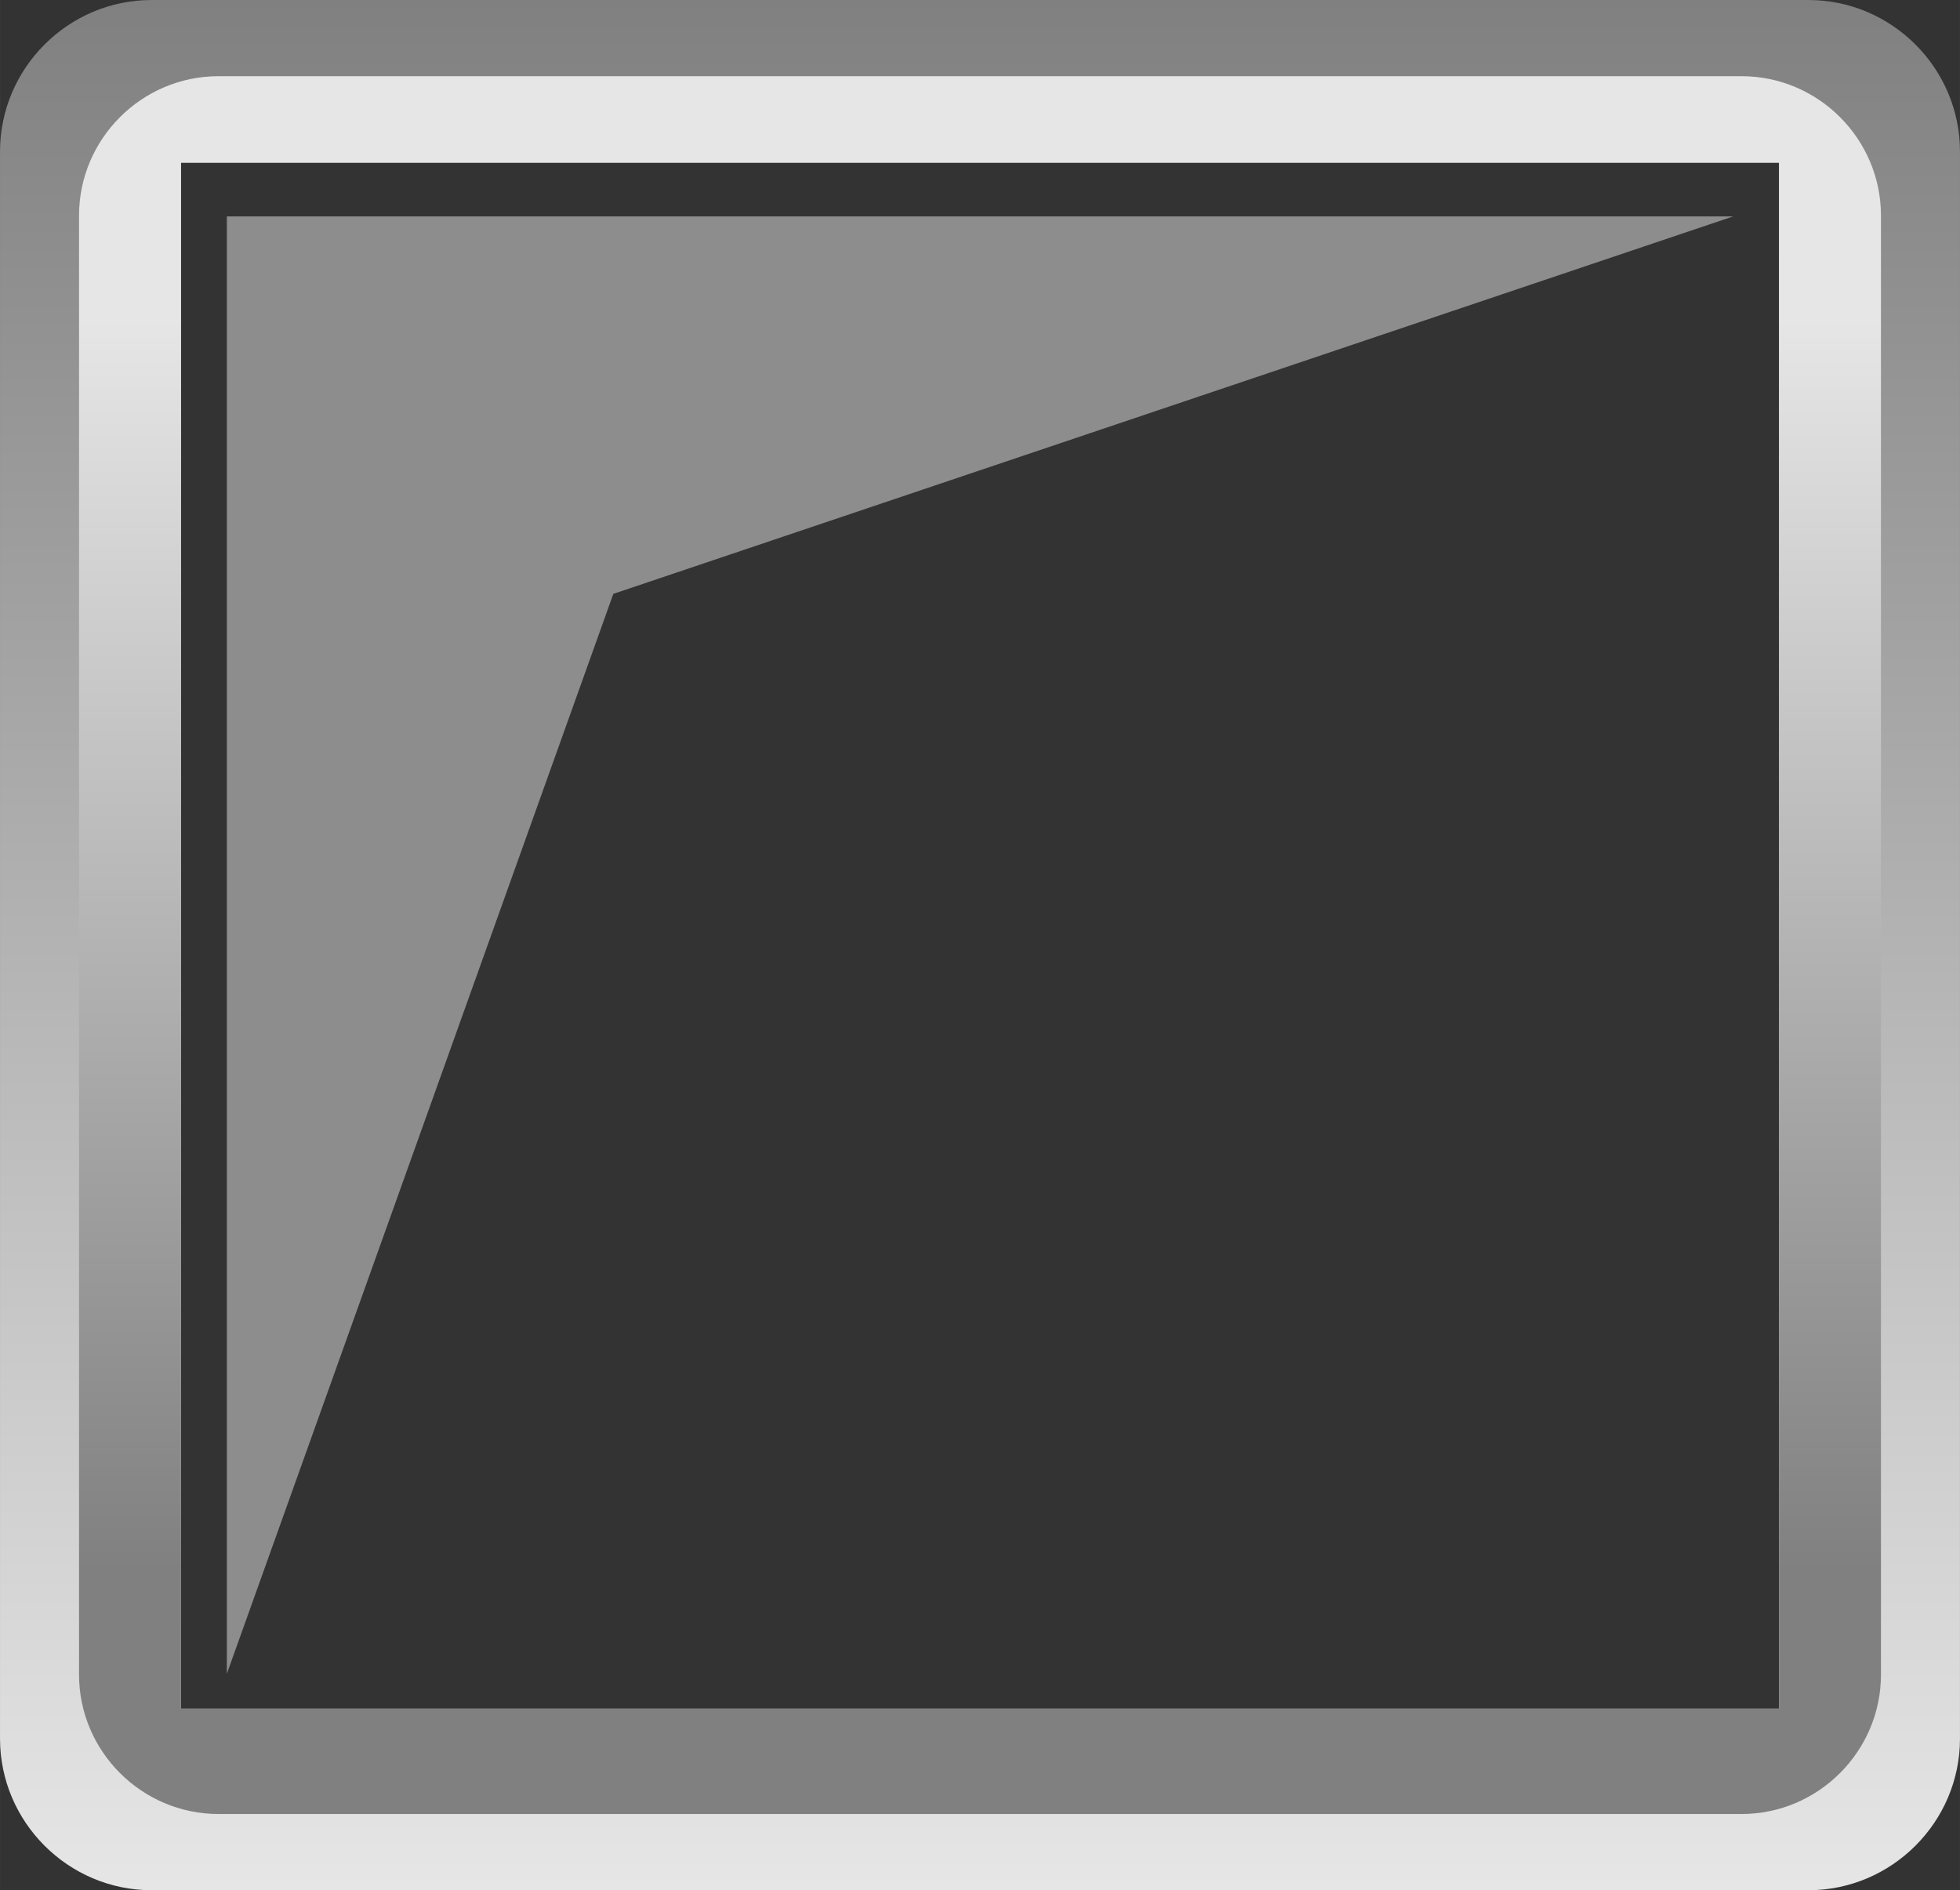 <?xml version="1.0" encoding="UTF-8"?>
<!DOCTYPE svg PUBLIC "-//W3C//DTD SVG 1.1//EN" "http://www.w3.org/Graphics/SVG/1.1/DTD/svg11.dtd">
<!-- Creator: CorelDRAW X7 -->
<svg xmlns="http://www.w3.org/2000/svg" xml:space="preserve" width="16.289mm" height="15.711mm" version="1.1" style="shape-rendering:geometricPrecision; text-rendering:geometricPrecision; image-rendering:optimizeQuality; fill-rule:evenodd; clip-rule:evenodd"
viewBox="0 0 277598 267752"
 xmlns:xlink="http://www.w3.org/1999/xlink">
 <rect x="0" y="0" width="277598" height="267752" fill="#333333" stroke="none"/>
 <defs>
  <style type="text/css">
   <![CDATA[
    .fil2 {fill:white;fill-opacity:0.439}
    .fil0 {fill:url(#id0)}
    .fil1 {fill:url(#id1)}
   ]]>
  </style>
  <linearGradient id="id0" gradientUnits="userSpaceOnUse" x1="138799" y1="0" x2="138799" y2="267752">
   <stop offset="0" style="stop-opacity:1; stop-color:gray"/>
   <stop offset="1" style="stop-opacity:1; stop-color:#E6E6E6"/>
  </linearGradient>
  <linearGradient id="id1" gradientUnits="userSpaceOnUse" xlink:href="#id0" x1="138799" y1="222492" x2="138799" y2="45256.4">
  </linearGradient>
 </defs>
 <g id="Layer_x0020_1">
  <path class="fil0" d="M256127 267752l-234656 0c-11810,0 -21471,-9661 -21471,-21471l0 -224810c0,-11810 9661,-21471 21471,-21471l234656 0c11810,0 21471,9661 21471,21471l0 224810c0,11810 -9661,21471 -21471,21471zm-230488 -235364l0 202976 0 6683 226322 0 0 -6683 0 -202976 0 -9335 -226322 0 0 9335z"/>
  <path class="fil1" d="M246666 10794l-215733 0c-10858,0 -19740,8883 -19740,19740l0 206680c0,10858 8882,19740 19740,19740l215733 0c10857,0 19739,-8882 19739,-19740l0 -206680c0,-10857 -8882,-19740 -19739,-19740zm-221027 21594l0 202976 0 6683 226322 0 0 -6683 0 -202976 0 -9335 -226322 0 0 9335z"/>
  <polygon class="fil2" points="245475,30653 81239,30653 32126,30653 32126,86372 32126,237095 86866,84122 "/>
 </g>
</svg>
